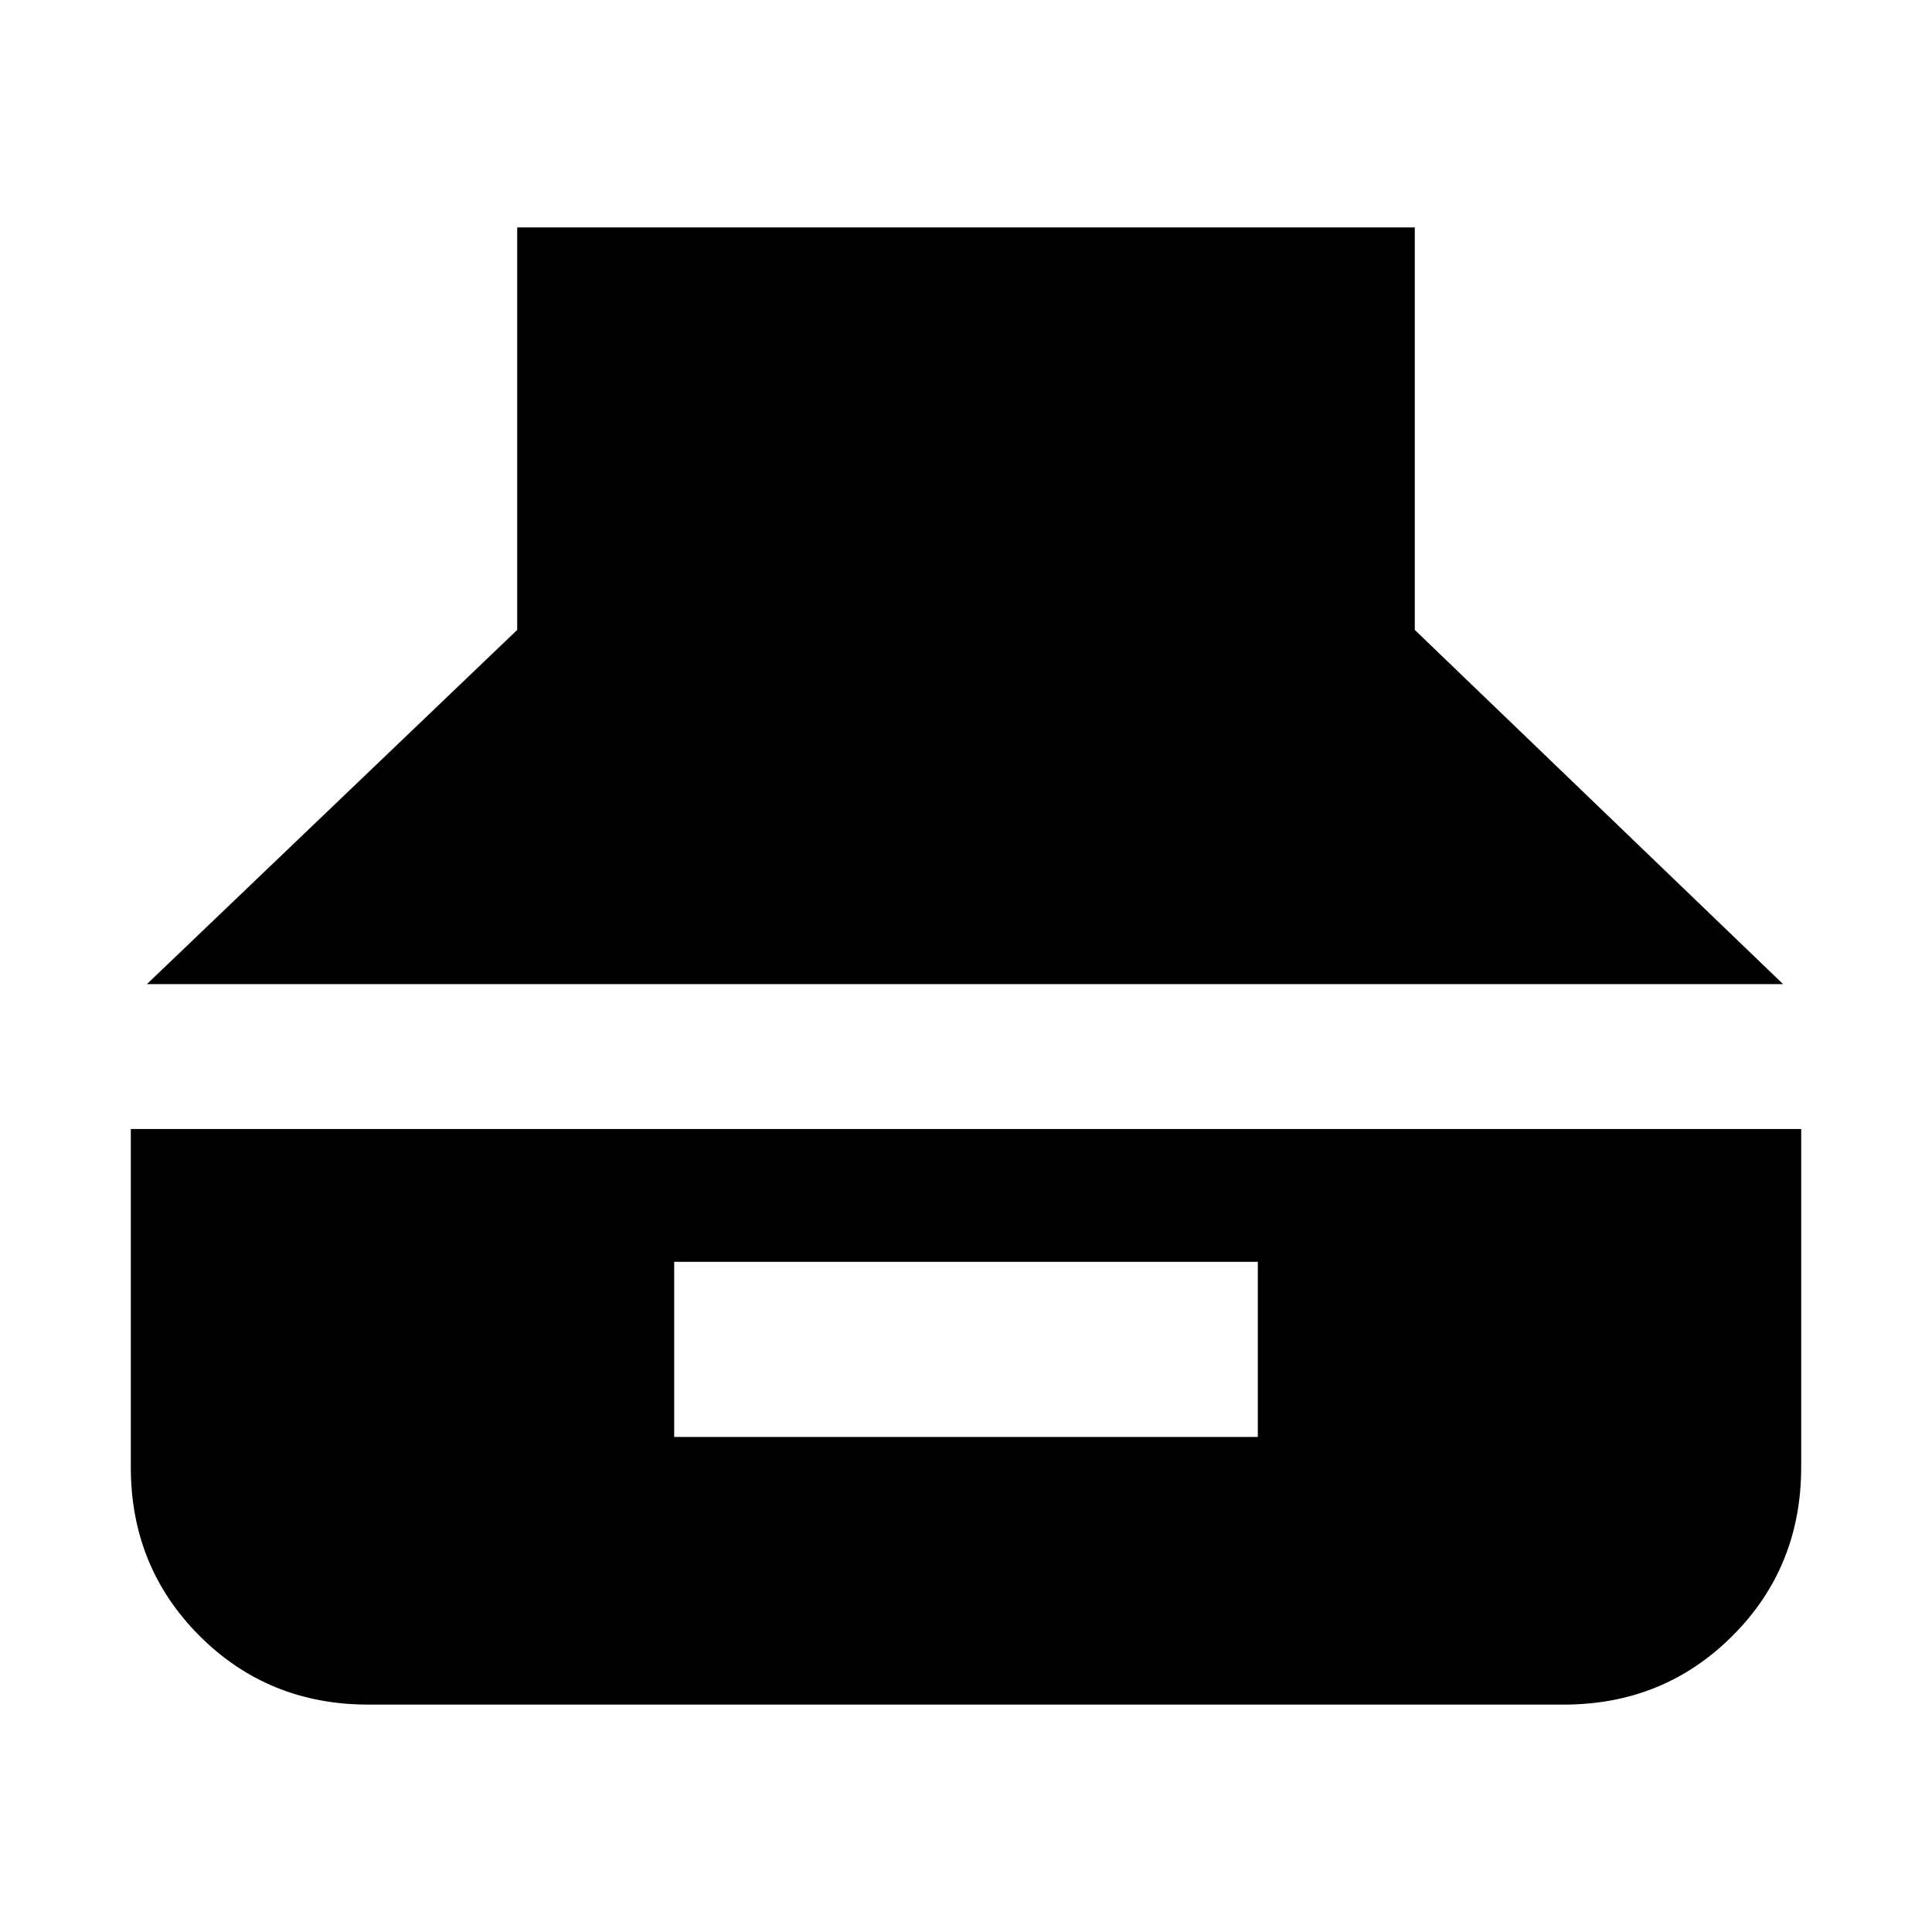 <svg xmlns="http://www.w3.org/2000/svg" height="20" viewBox="0 -960 960 960" width="20"><path d="M73-471h813L703-647v-200H257v200L73-471Zm110 358h594q49.7 0 83.85-34.15Q895-181.3 895-231v-168H65v168q0 49.7 34.15 83.85Q133.3-113 183-113Zm152-133v-87h290v87H335Z"/></svg>